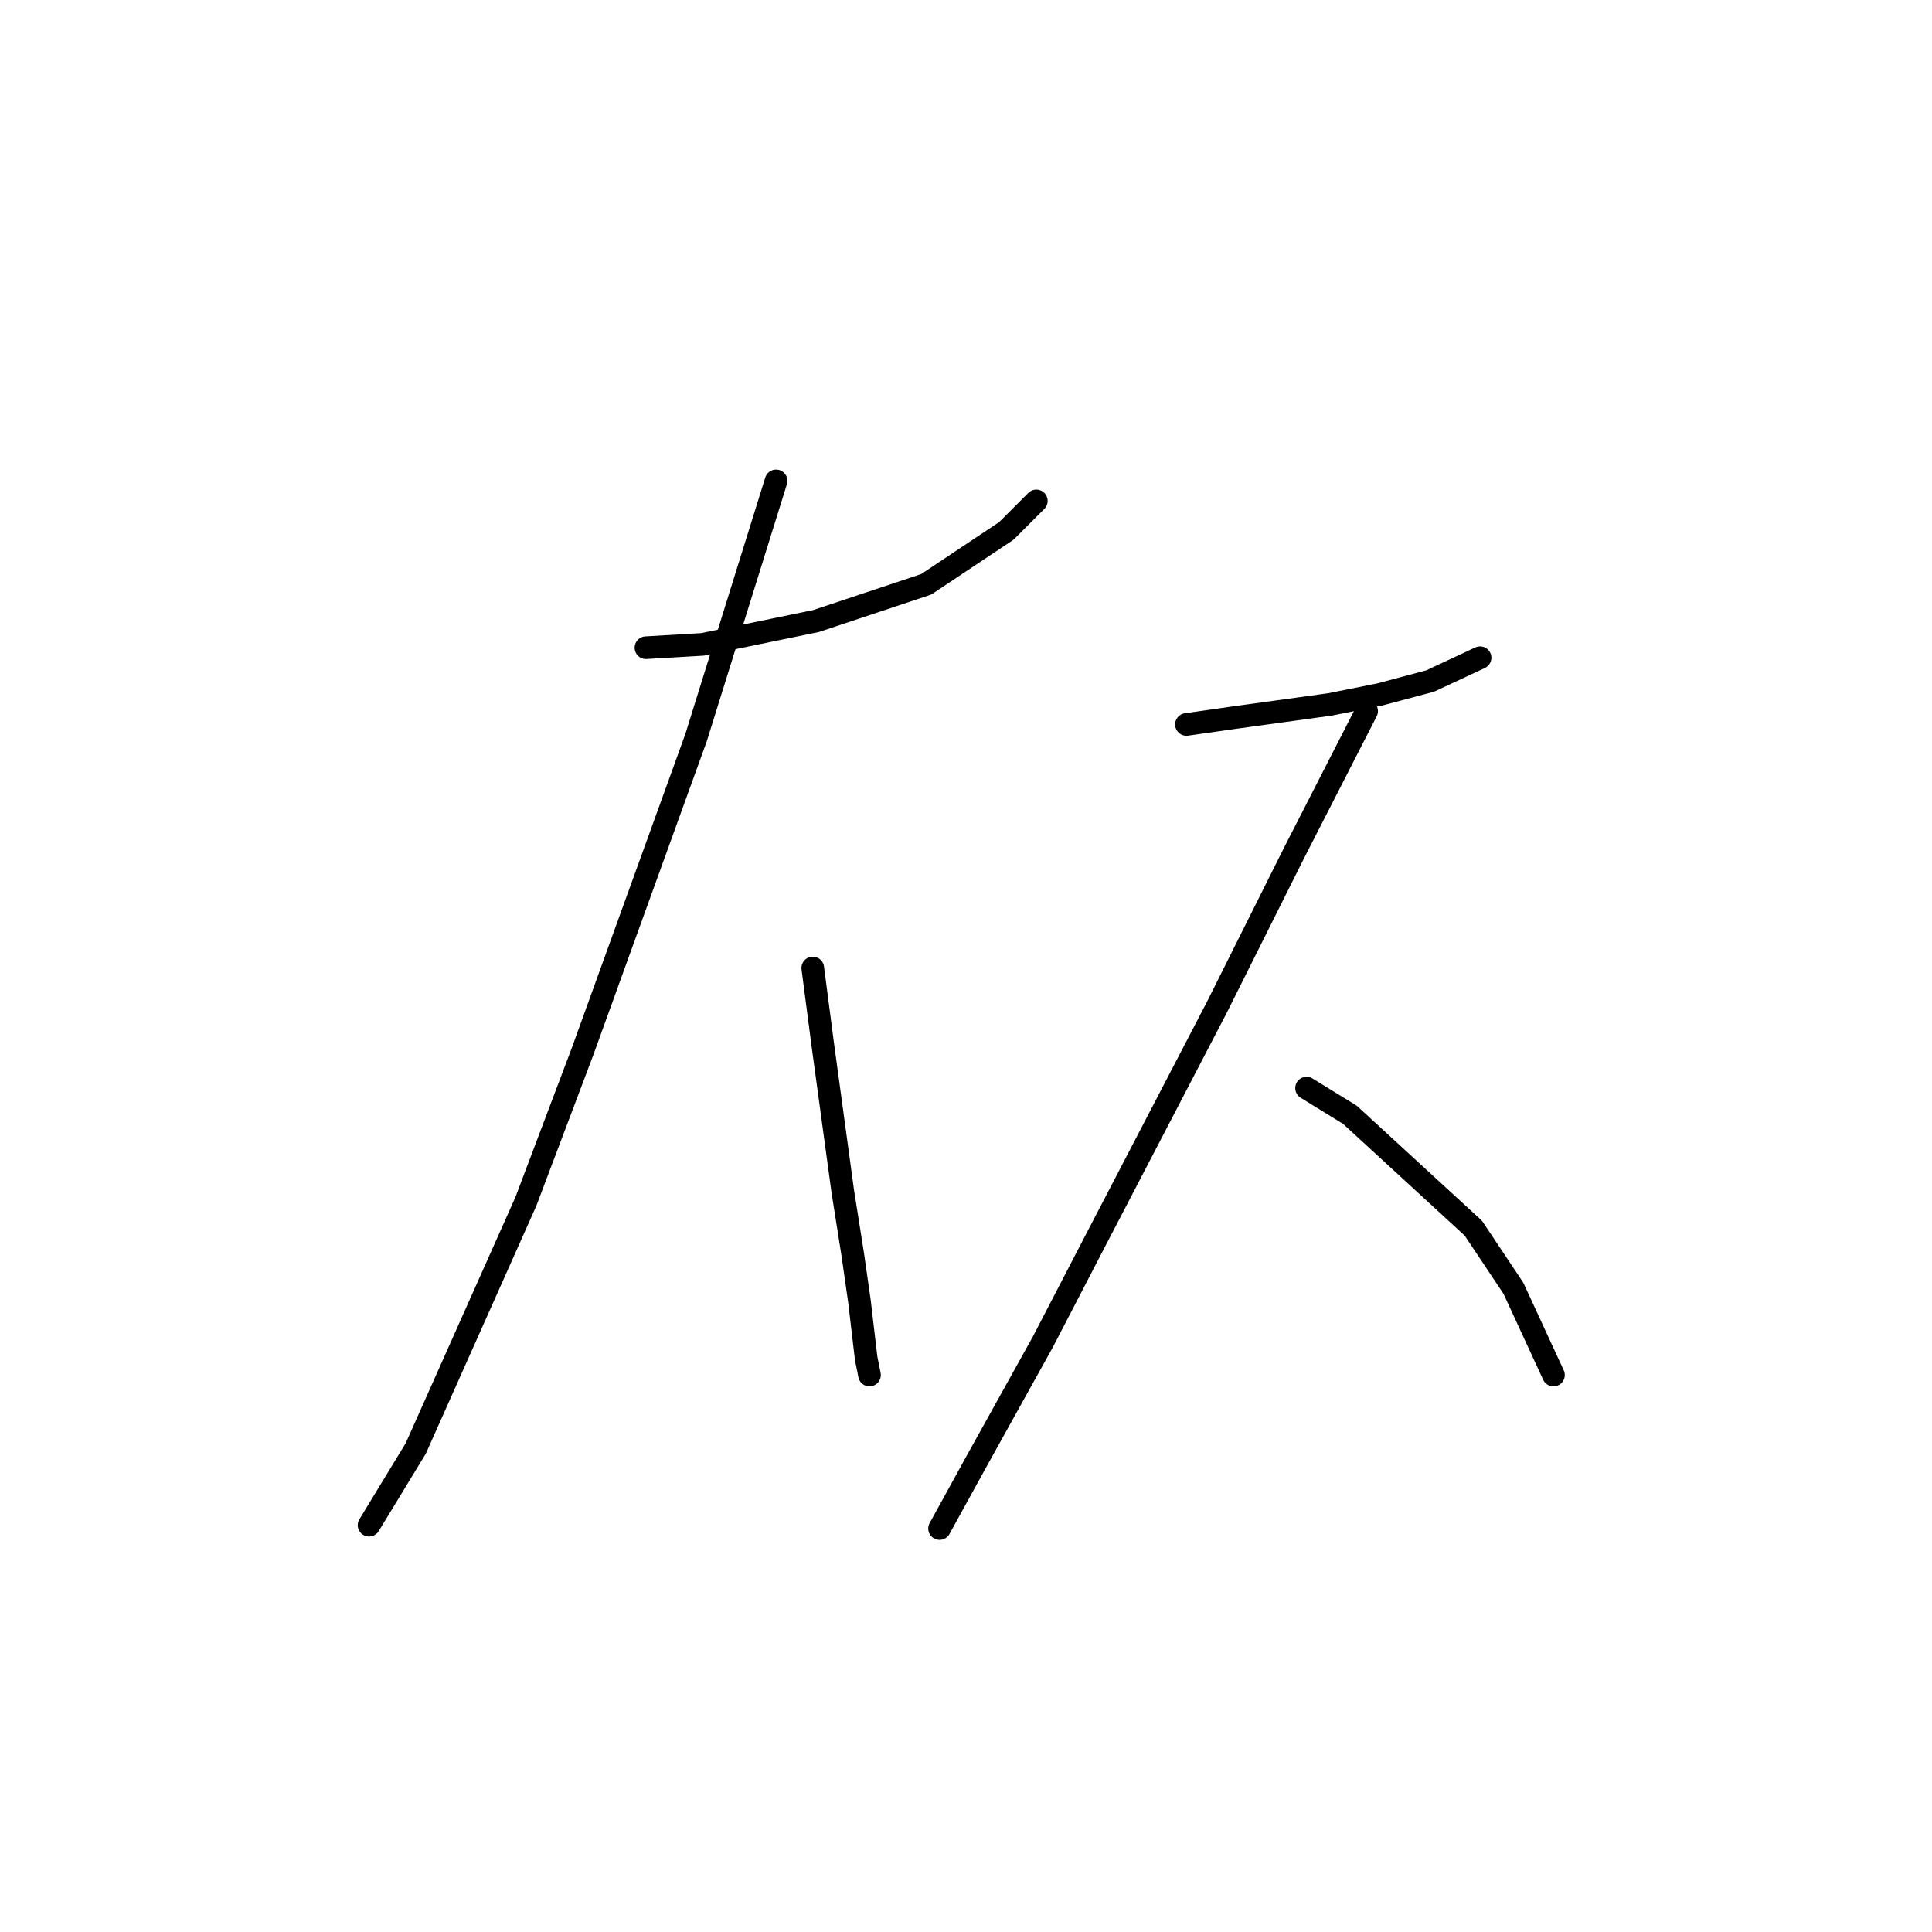 <?xml version="1.0" standalone="no"?>
    <svg width="256" height="256" xmlns="http://www.w3.org/2000/svg" version="1.1">
    <polyline stroke="black" stroke-width="3" stroke-linecap="round" fill="transparent" stroke-linejoin="round" points="85.593 85.825 93.109 85.383 108.14 82.288 122.728 77.425 133.338 70.352 137.317 66.373 137.317 66.373 " />
        <polyline stroke="black" stroke-width="3" stroke-linecap="round" fill="transparent" stroke-linejoin="round" points="102.835 63.72 92.224 97.761 77.194 139.317 69.678 159.211 55.089 191.926 48.9 202.094 48.9 202.094 " />
        <polyline stroke="black" stroke-width="3" stroke-linecap="round" fill="transparent" stroke-linejoin="round" points="107.697 128.265 109.024 138.433 111.676 157.885 113.003 166.284 113.887 172.474 114.771 179.989 115.213 182.2 115.213 182.2 " />
        <polyline stroke="black" stroke-width="3" stroke-linecap="round" fill="transparent" stroke-linejoin="round" points="157.211 95.993 163.4 95.109 176.221 93.34 182.852 92.014 189.483 90.246 196.115 87.151 196.115 87.151 " />
        <polyline stroke="black" stroke-width="3" stroke-linecap="round" fill="transparent" stroke-linejoin="round" points="181.084 94.224 171.358 113.234 161.19 133.57 144.391 165.842 138.201 177.779 129.36 193.694 124.497 202.536 124.497 202.536 " />
        <polyline stroke="black" stroke-width="3" stroke-linecap="round" fill="transparent" stroke-linejoin="round" points="173.126 144.18 178.873 147.717 195.231 162.748 200.536 170.705 205.841 182.2 205.841 182.2 " />
        </svg>
